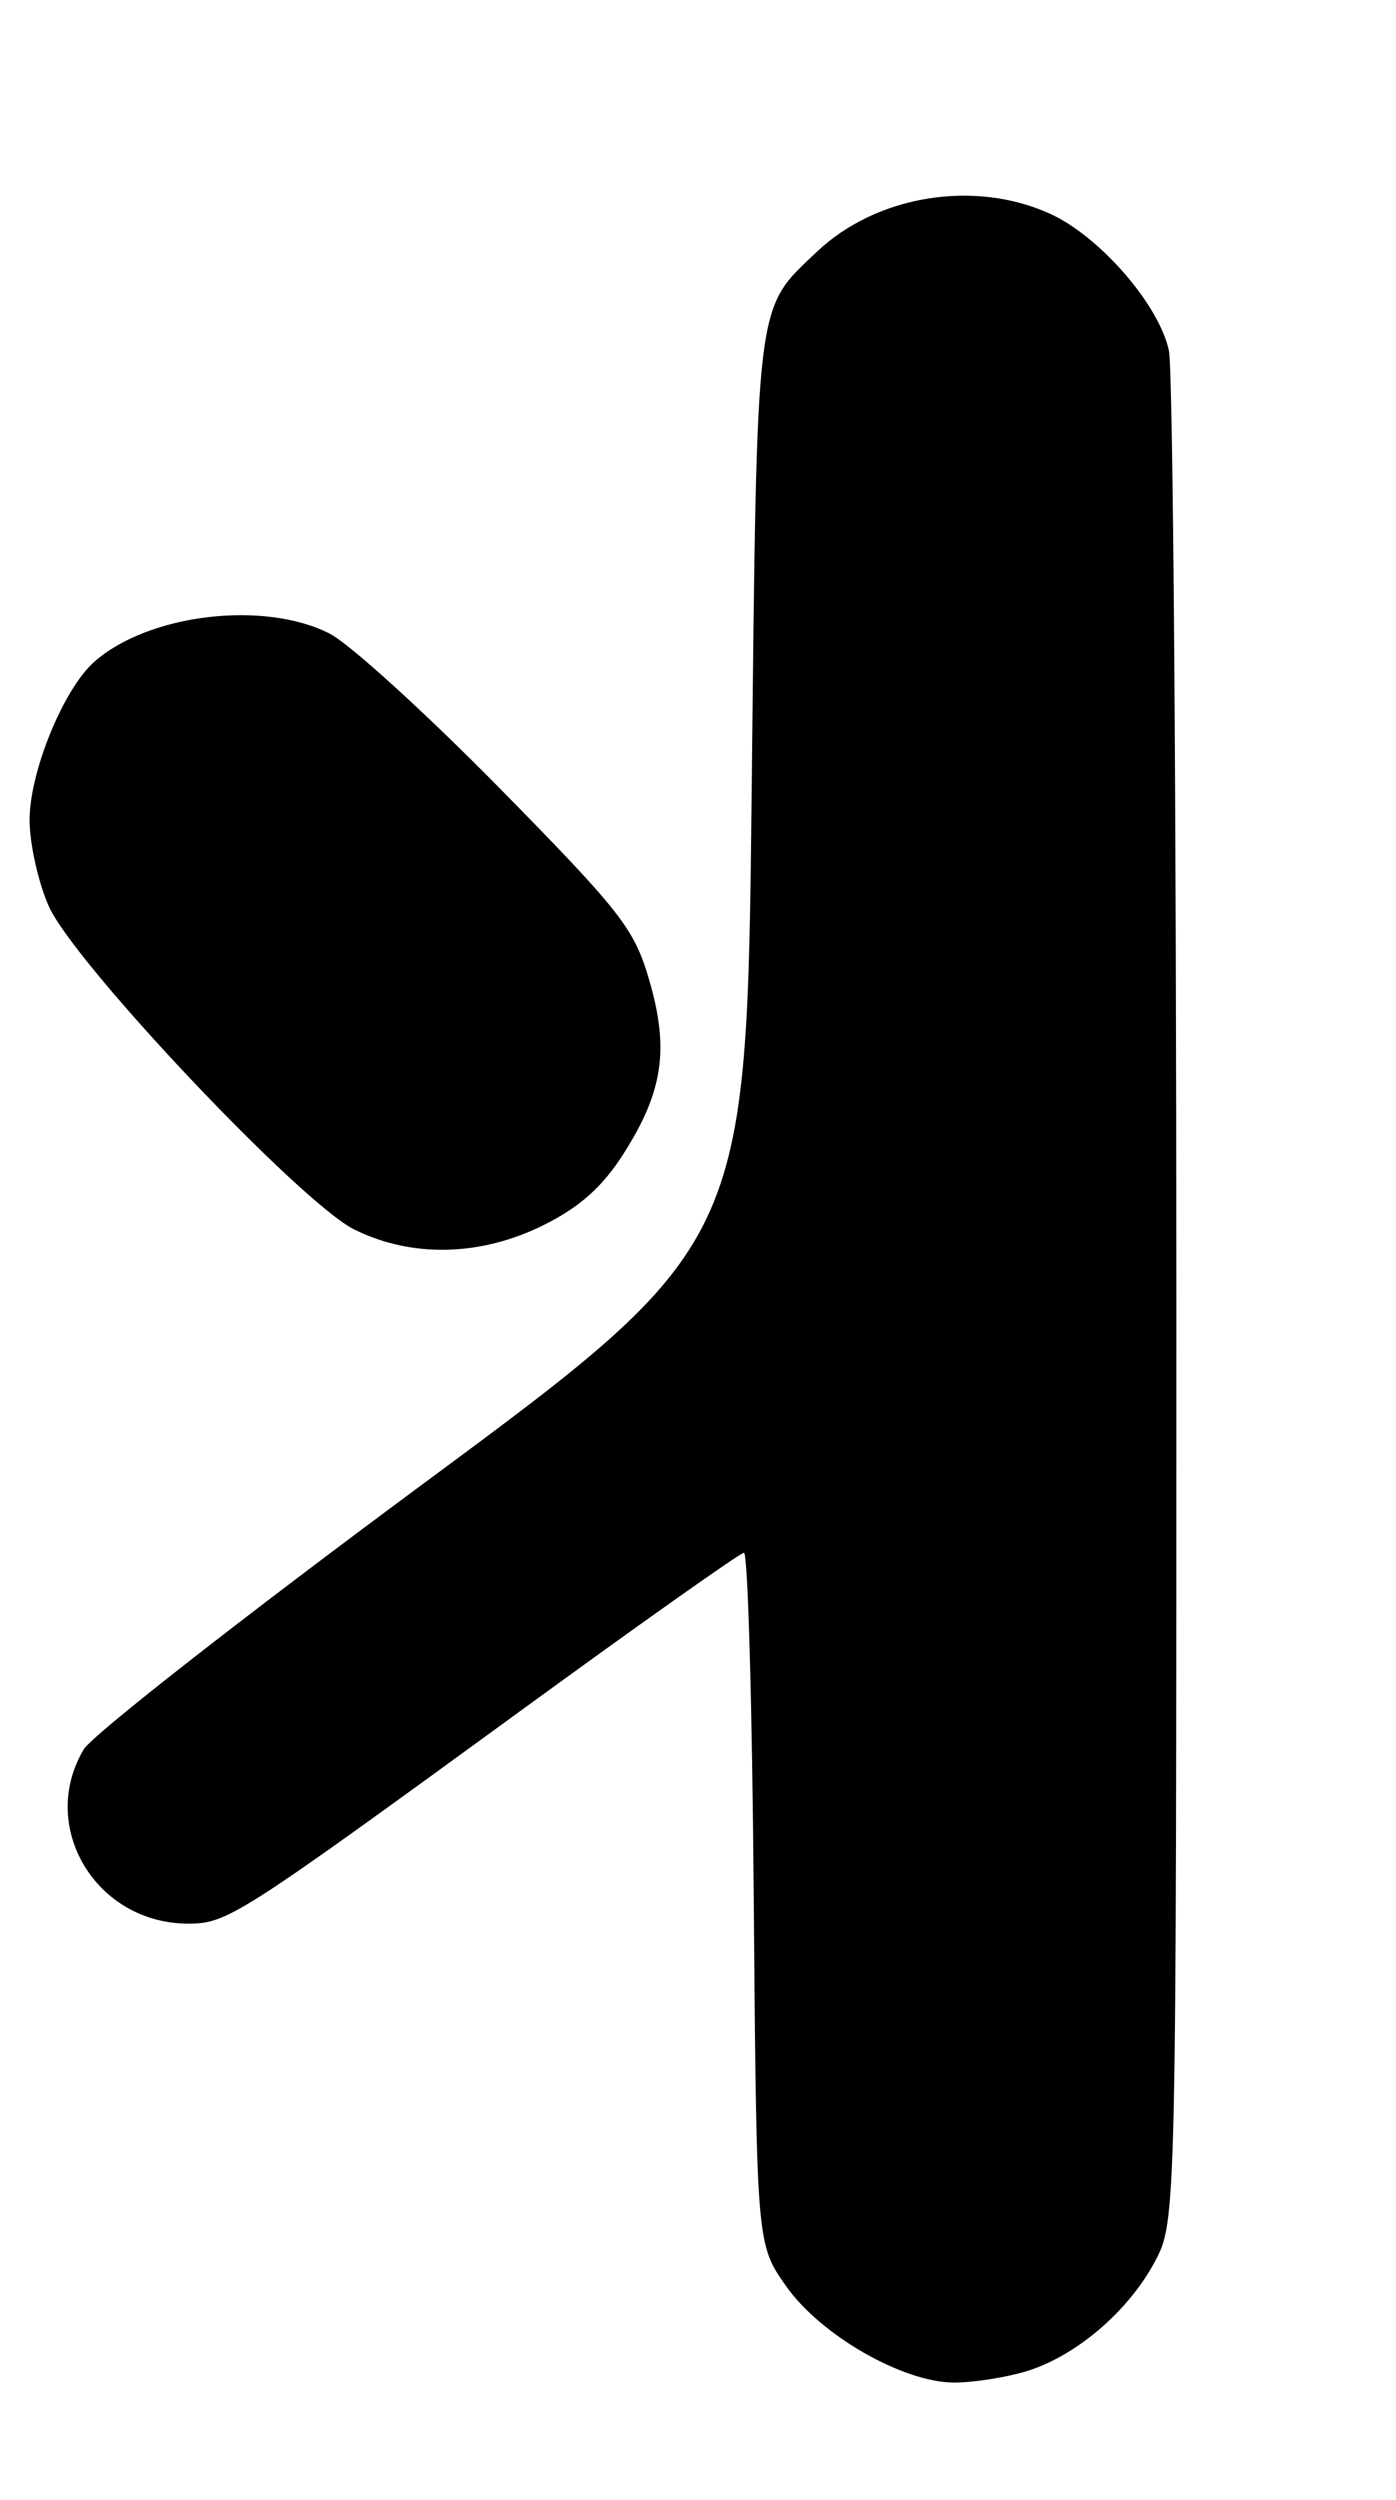 <?xml version="1.0" encoding="UTF-8" standalone="no"?>
<!DOCTYPE svg PUBLIC "-//W3C//DTD SVG 1.1//EN" "http://www.w3.org/Graphics/SVG/1.1/DTD/svg11.dtd" >
<svg xmlns="http://www.w3.org/2000/svg" xmlns:xlink="http://www.w3.org/1999/xlink" version="1.1" viewBox="0 0 143 256">
 <g >
 <path fill="currentColor"
d=" M 105.08 242.86 C 110.15 241.34 115.55 236.75 118.28 231.65 C 120.50 227.50 120.50 227.50 120.50 133.50 C 120.50 81.80 120.16 37.89 119.74 35.91 C 118.73 31.20 112.65 24.20 107.56 21.89 C 99.79 18.36 89.77 20.00 83.66 25.80 C 77.34 31.80 77.55 30.11 77.00 80.97 C 76.50 127.44 76.50 127.44 43.33 151.97 C 25.09 165.46 9.45 177.69 8.58 179.15 C 3.87 187.06 9.82 197.00 19.28 197.00 C 23.28 197.00 24.38 196.30 53.50 175.08 C 65.60 166.26 75.82 159.03 76.21 159.02 C 76.61 159.01 77.06 174.94 77.21 194.42 C 77.50 229.83 77.50 229.83 80.52 234.12 C 84.06 239.16 92.51 244.00 97.75 244.00 C 99.68 244.00 102.98 243.49 105.08 242.86 Z  M 55.73 125.44 C 59.37 123.63 61.73 121.53 63.85 118.19 C 67.92 111.82 68.57 107.47 66.51 100.39 C 64.98 95.12 63.65 93.41 51.17 80.71 C 43.65 73.07 35.83 65.95 33.79 64.90 C 27.06 61.45 15.19 62.87 9.64 67.79 C 6.48 70.60 3.02 79.09 3.03 84.00 C 3.04 86.47 3.94 90.46 5.02 92.86 C 7.71 98.77 30.82 123.21 36.30 125.92 C 42.20 128.84 49.27 128.67 55.73 125.44 Z "/>
</g>
</svg>